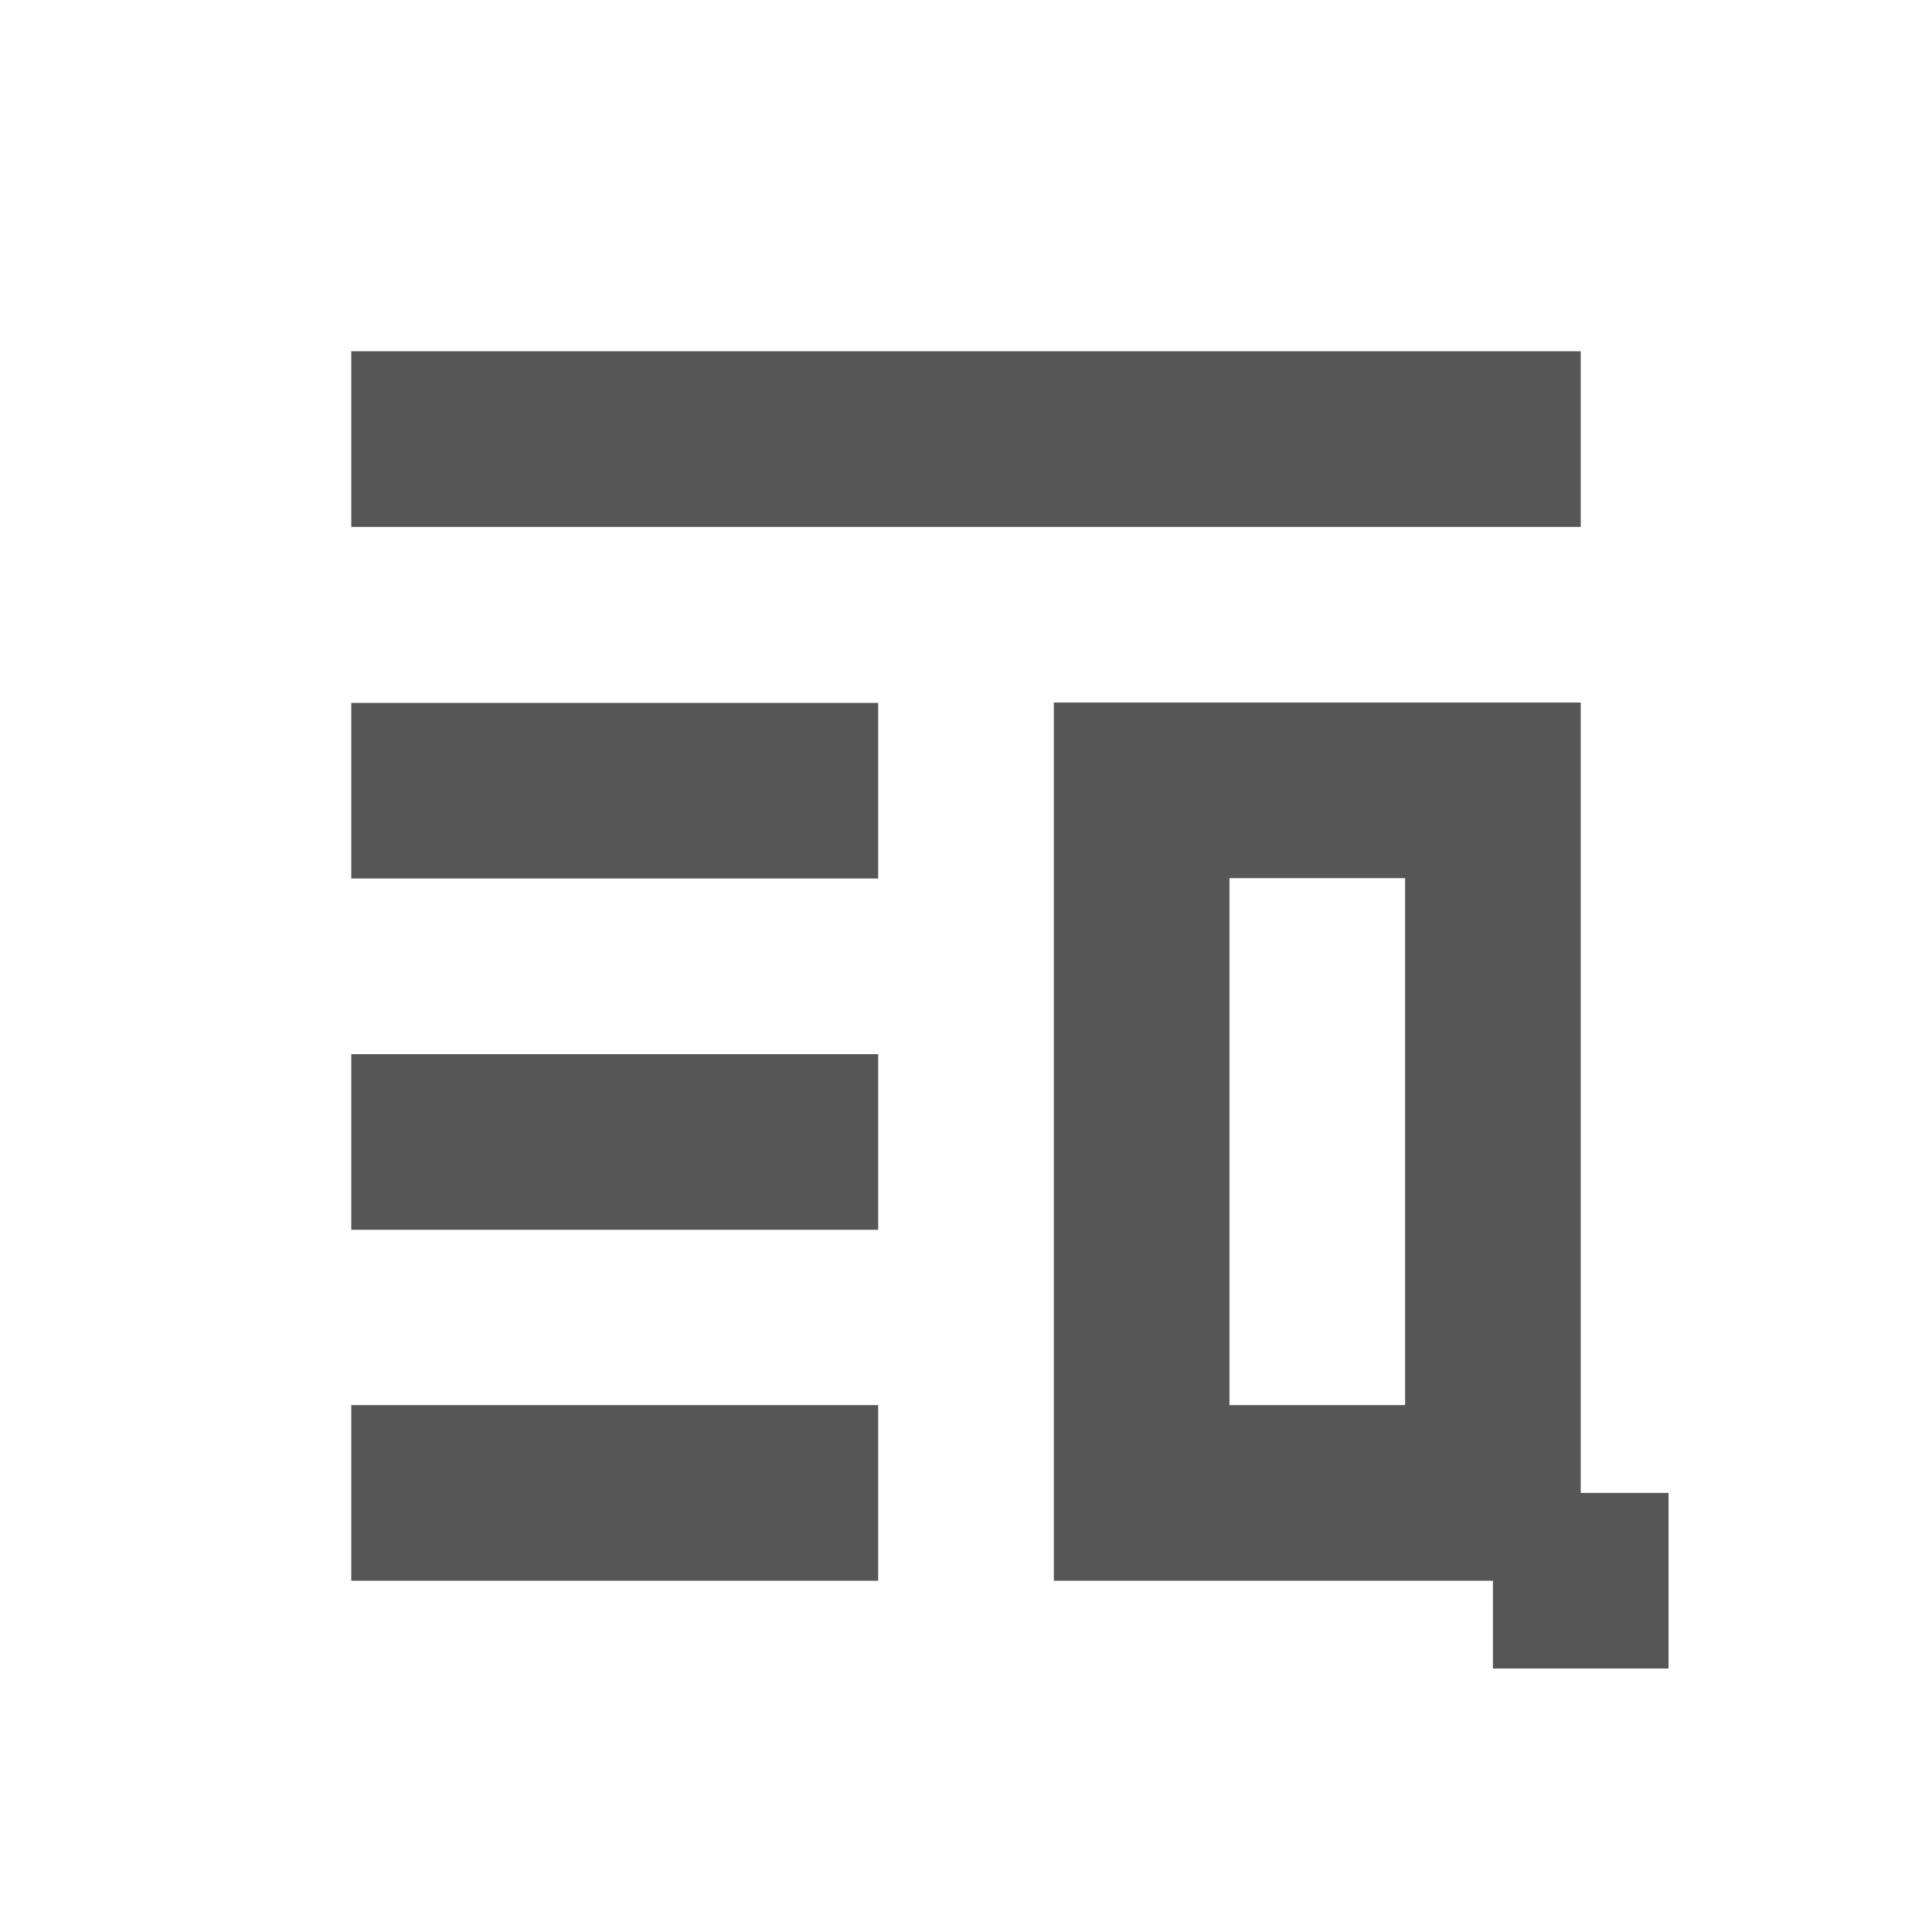 <svg xmlns="http://www.w3.org/2000/svg" width="22" height="22"><defs><style id="current-color-scheme" type="text/css"></style></defs><path d="M4 4v2h14V4H4zm8 4v10h5v1h2v-2h-1V8h-6zm-8 .004v2h6v-2H4zM14 10h2v6h-2v-6zM4 12.004v2h6v-2H4zM4 16v2h6v-2H4z" fill="currentColor" color="#565656"/></svg>